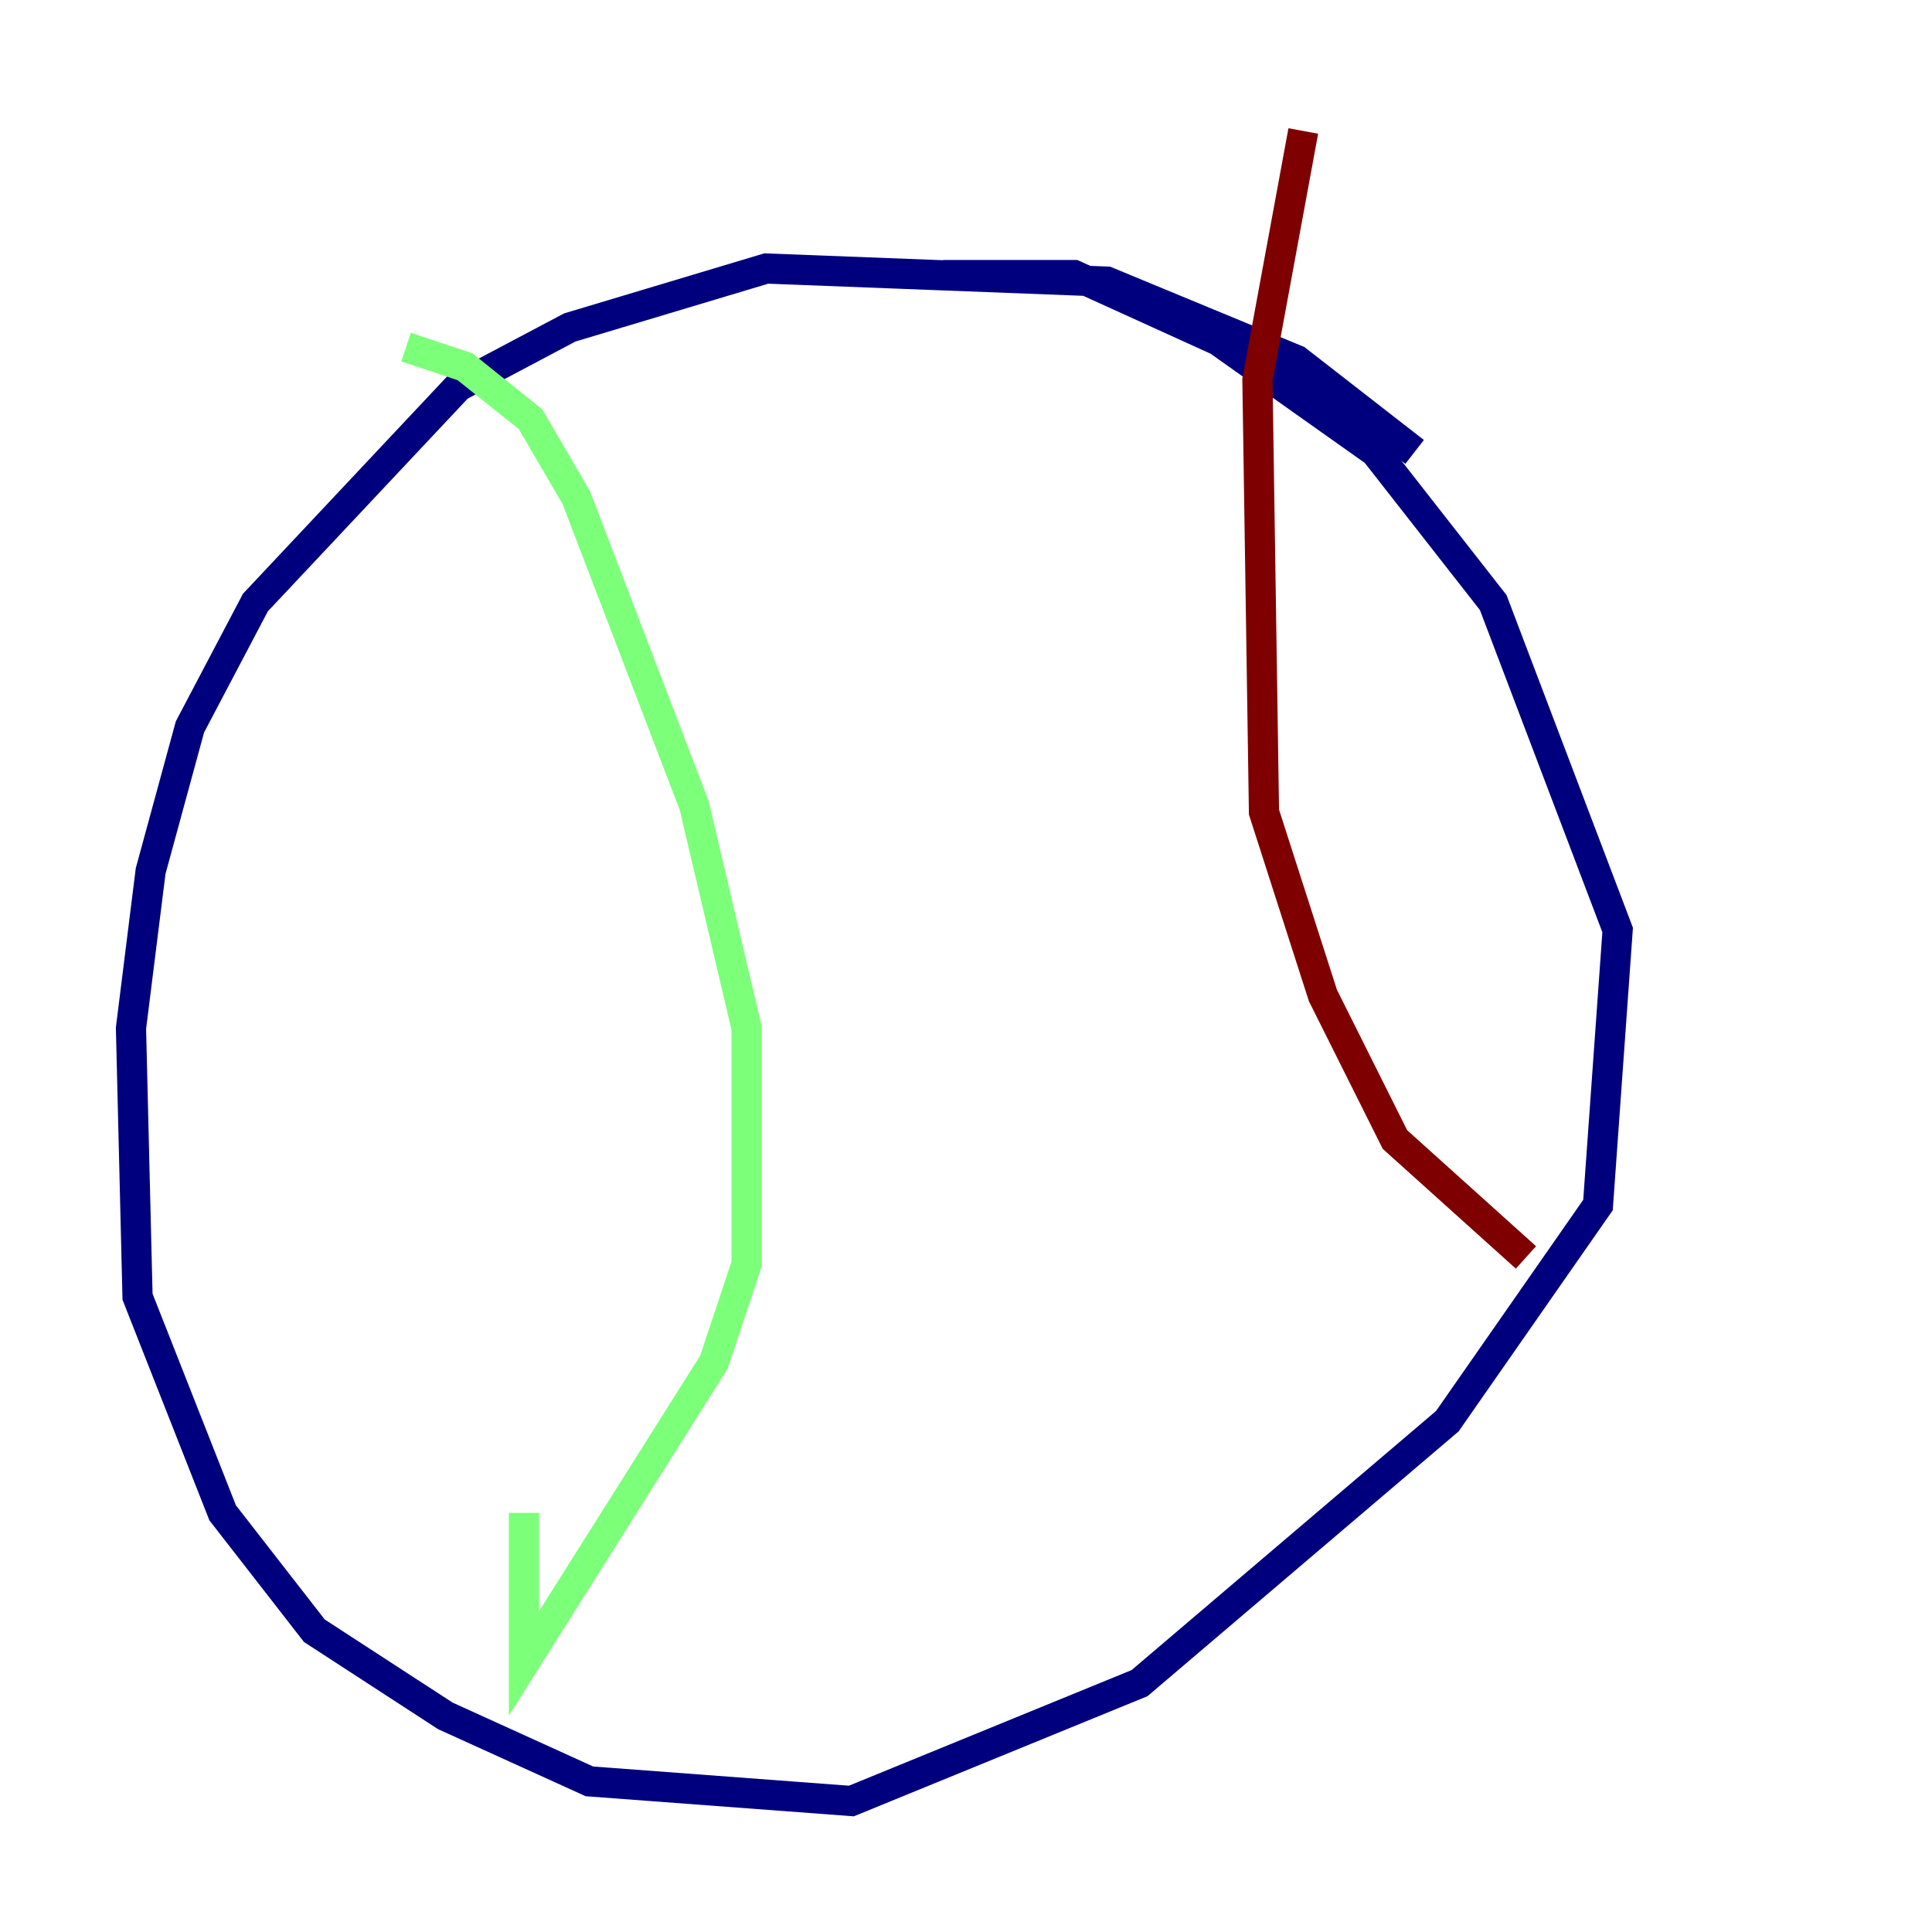 <?xml version="1.0" encoding="utf-8" ?>
<svg baseProfile="tiny" height="128" version="1.2" viewBox="0,0,128,128" width="128" xmlns="http://www.w3.org/2000/svg" xmlns:ev="http://www.w3.org/2001/xml-events" xmlns:xlink="http://www.w3.org/1999/xlink"><defs /><polyline fill="none" points="93.722,29.939 85.912,23.864 73.329,18.658 50.766,17.79 37.749,21.695 30.373,25.6 16.922,39.919 12.583,48.163 9.98,57.709 8.678,68.122 9.112,85.912 14.752,100.231 20.827,108.041 29.505,113.681 39.051,118.02 56.407,119.322 75.498,111.512 95.891,94.156 105.871,79.837 107.173,61.614 98.929,39.919 91.119,29.939 80.705,22.563 71.159,18.224 62.481,18.224" stroke="#00007f" stroke-width="2" /><polyline fill="none" points="26.902,22.997 30.807,24.298 35.146,27.77 38.183,32.976 45.993,53.37 49.464,68.122 49.464,83.742 47.295,90.251 34.712,110.21 34.712,100.231" stroke="#7cff79" stroke-width="2" /><polyline fill="none" points="86.346,8.678 83.308,25.166 83.742,53.803 87.647,65.953 92.42,75.498 101.098,83.308" stroke="#7f0000" stroke-width="2" /></svg>